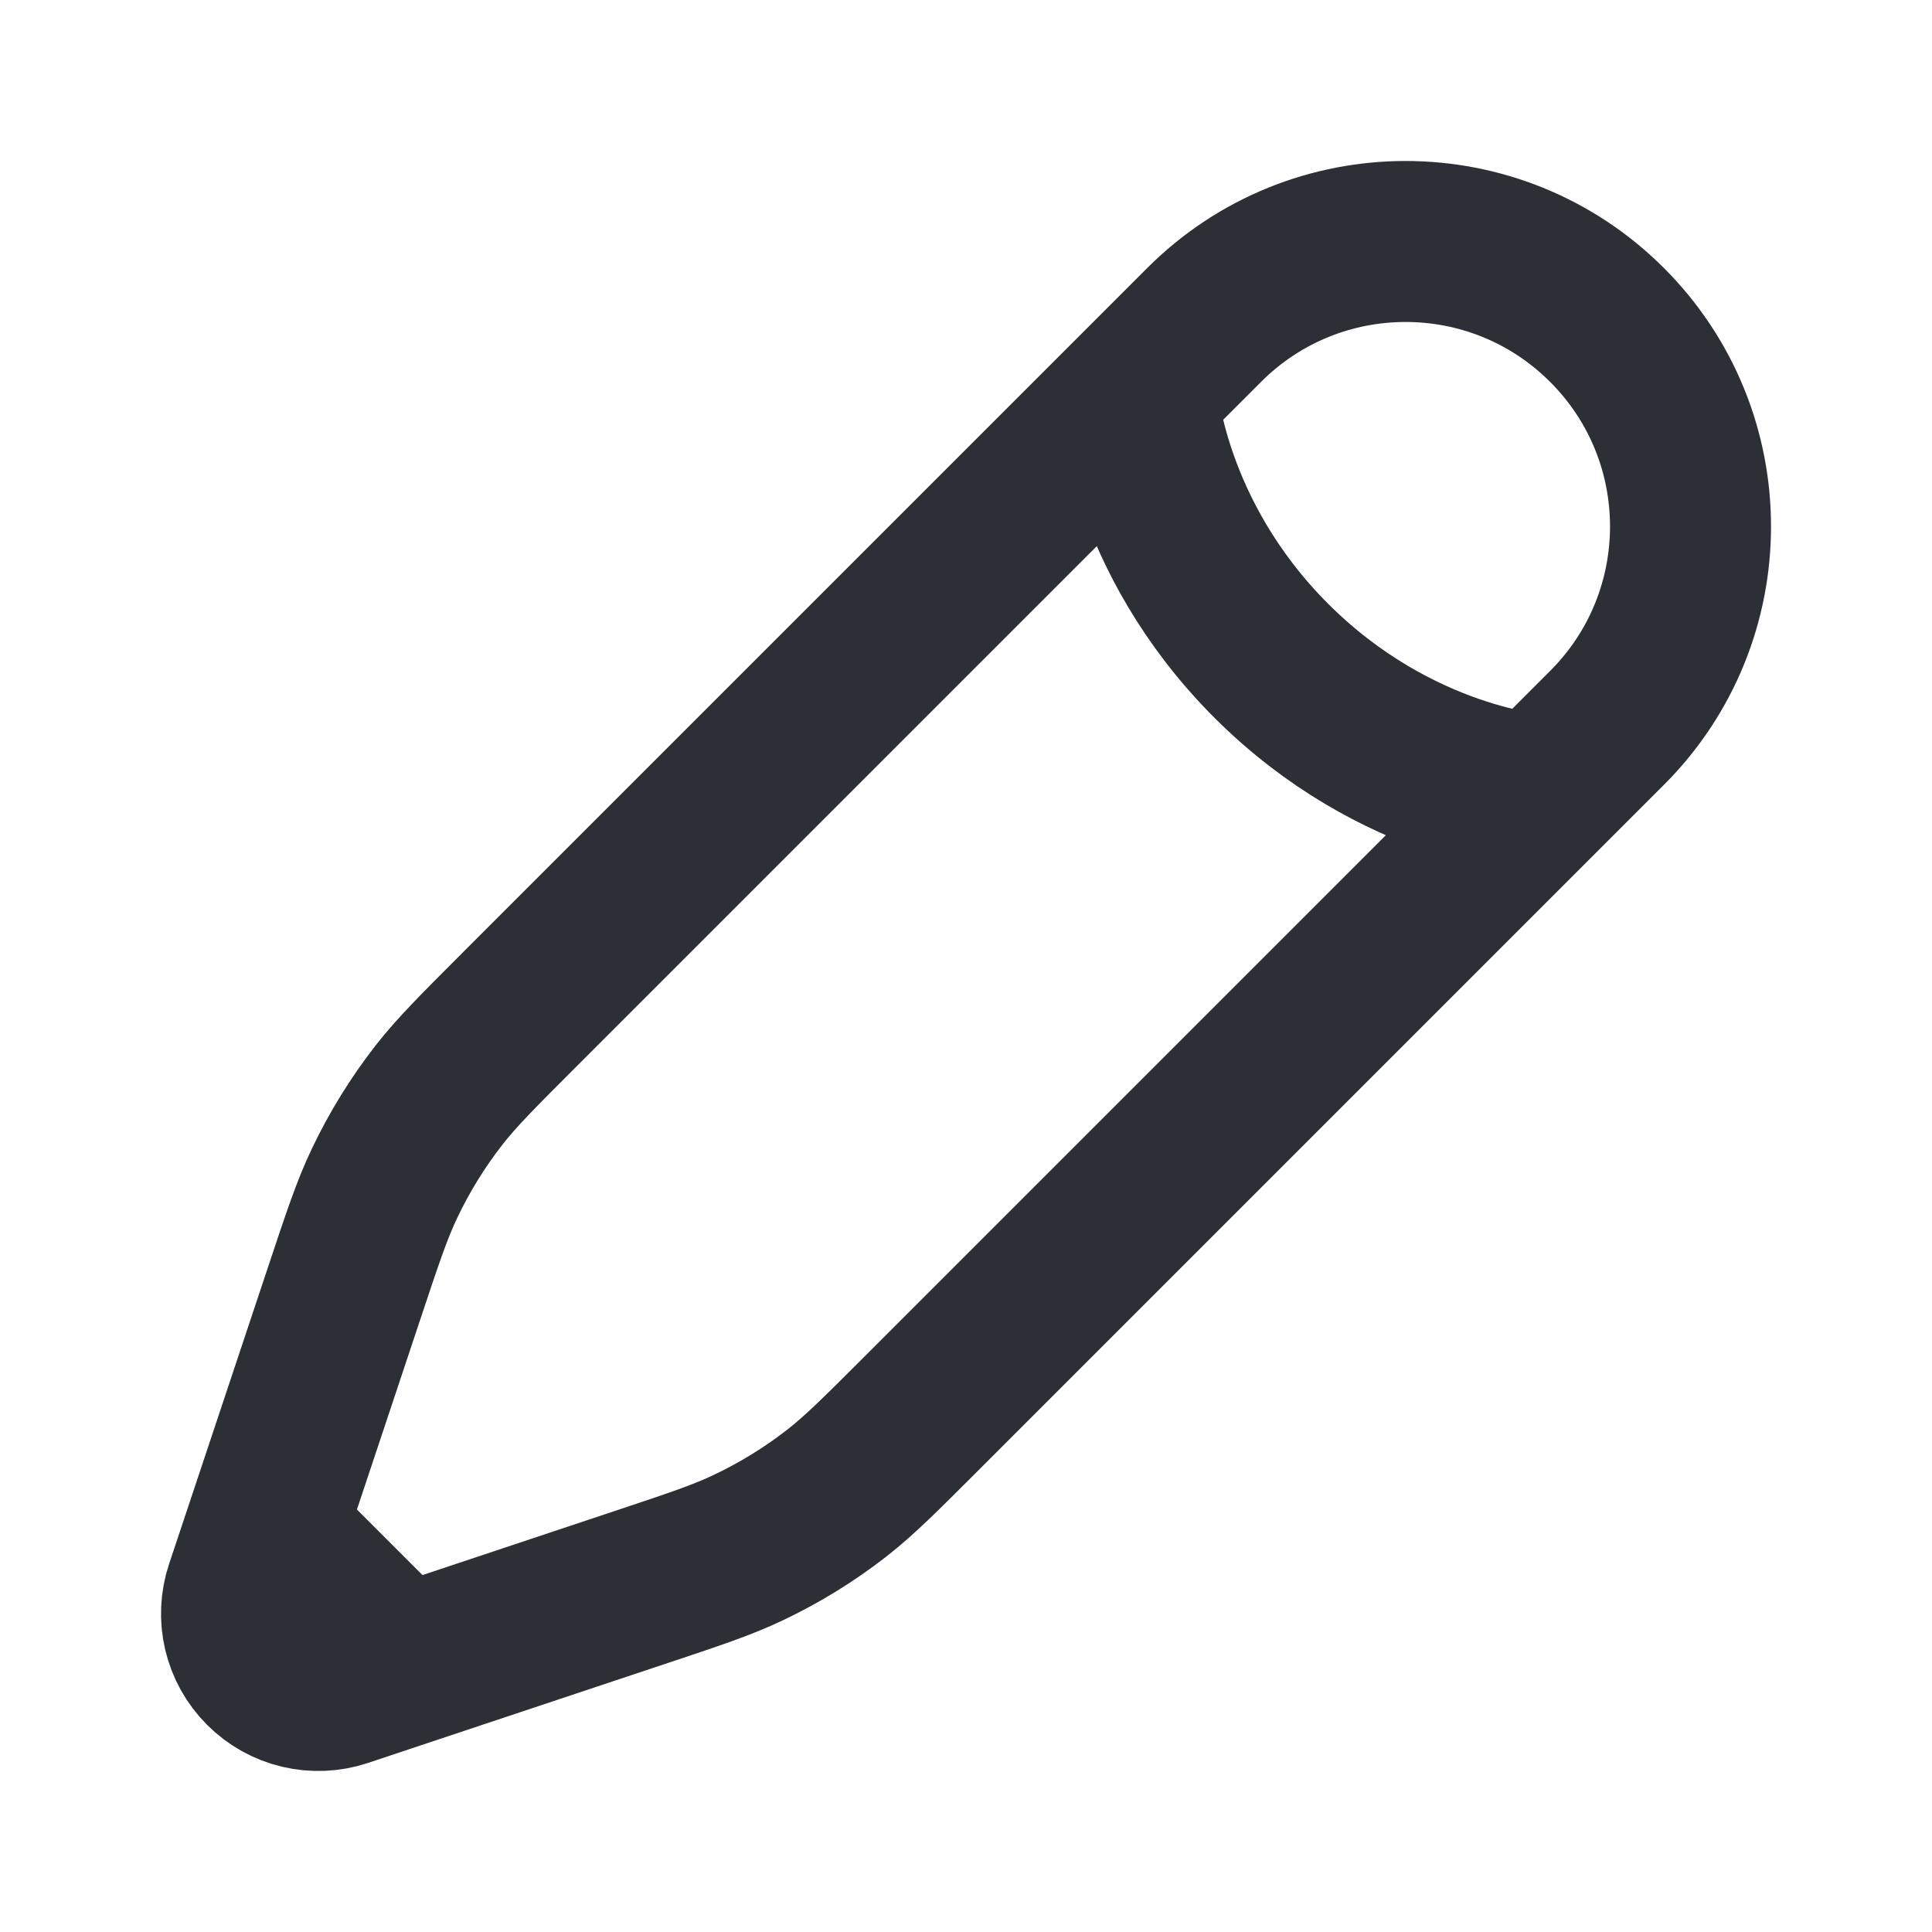 <svg width="24" height="24" viewBox="0 0 24 24" fill="none" xmlns="http://www.w3.org/2000/svg">
<path d="M14.124 4.871L14.958 4.037C16.34 2.654 18.581 2.654 19.963 4.037C21.346 5.419 21.346 7.66 19.963 9.042L19.129 9.876M14.124 4.871C14.124 4.871 14.228 6.643 15.792 8.208C17.357 9.772 19.129 9.876 19.129 9.876M14.124 4.871L6.455 12.54C5.936 13.059 5.676 13.319 5.452 13.605C5.189 13.943 4.963 14.309 4.779 14.695C4.622 15.023 4.506 15.372 4.274 16.069L3.29 19.022M19.129 9.876L11.46 17.545C10.941 18.064 10.681 18.324 10.395 18.548C10.057 18.811 9.691 19.037 9.304 19.221C8.977 19.378 8.628 19.494 7.931 19.726L4.978 20.71M4.978 20.71L4.256 20.951C3.913 21.065 3.535 20.976 3.28 20.72C3.024 20.465 2.935 20.087 3.049 19.744L3.29 19.022M4.978 20.71L3.29 19.022" stroke="#2C3036" stroke-width="2"/>
</svg>
